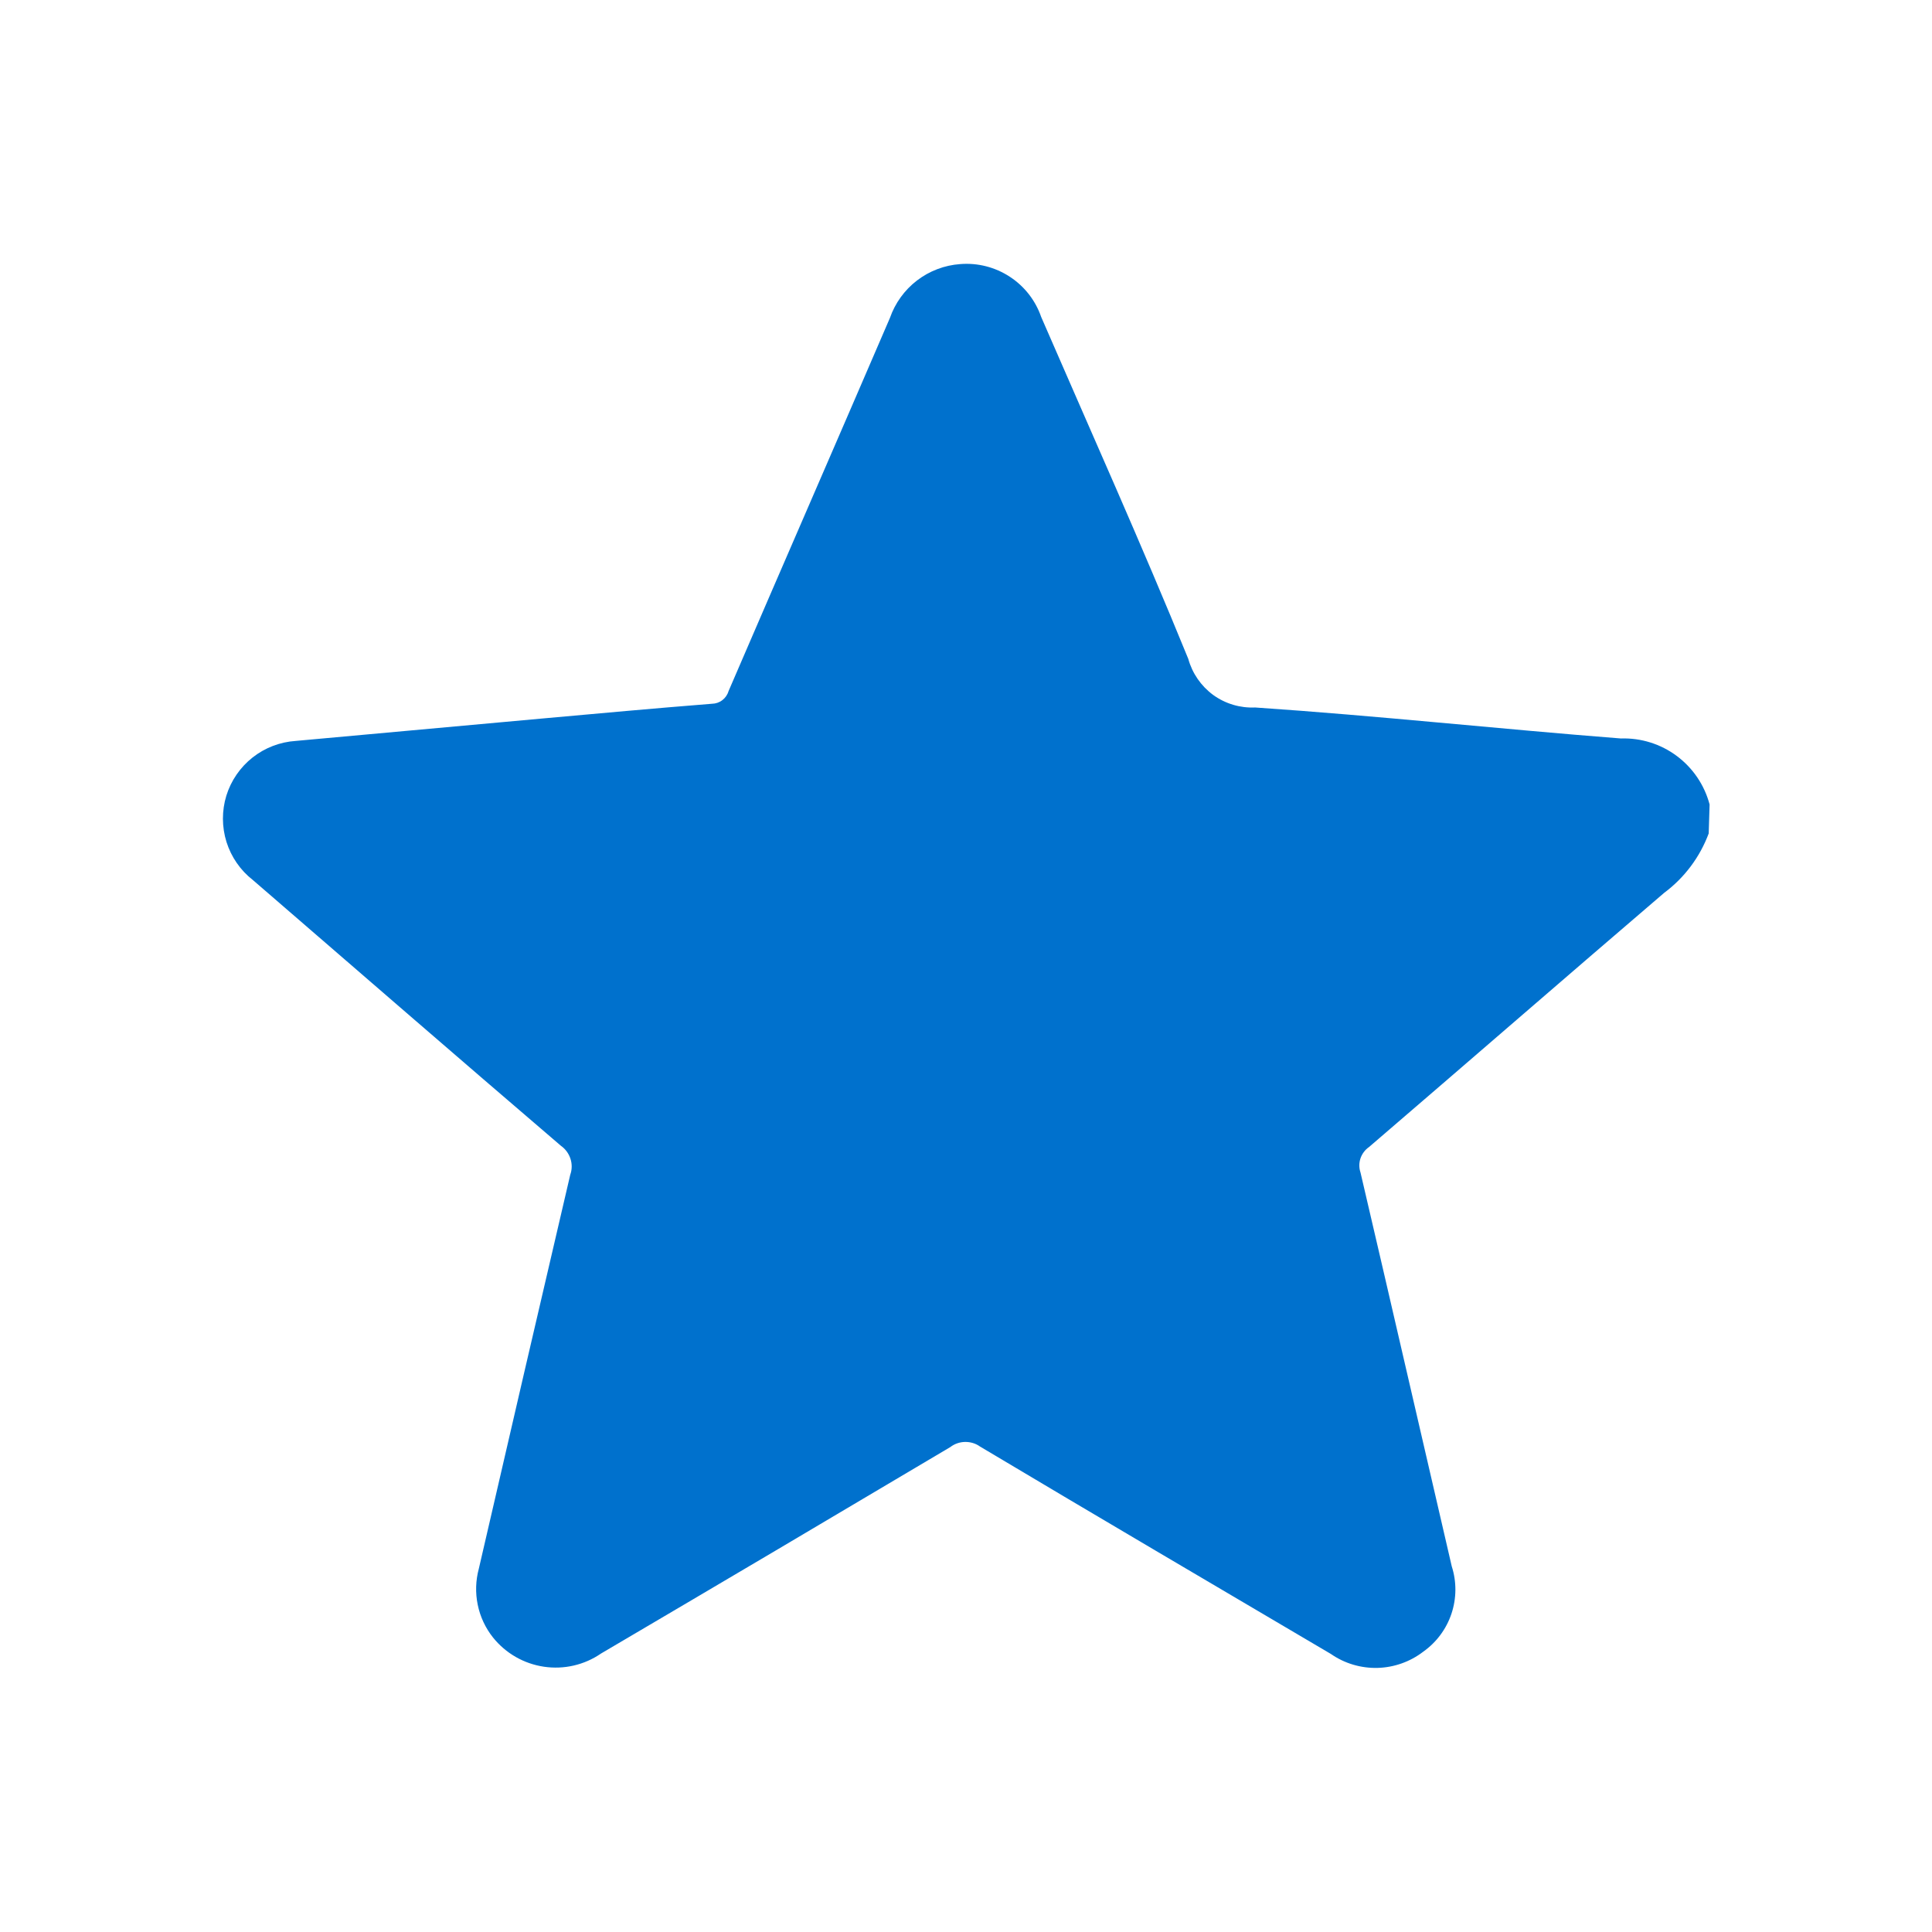 <svg width="26" height="26" viewBox="0 0 26 26" fill="none" xmlns="http://www.w3.org/2000/svg">
<mask id="mask0_239_390" style="mask-type:luminance" maskUnits="userSpaceOnUse" x="1" y="1" width="24" height="24">
<path d="M25 1H1V25H25V1Z" fill="white"/>
</mask>
<g mask="url(#mask0_239_390)">
<path d="M22.995 11.216C22.876 11.535 22.668 11.813 22.395 12.016C21.068 13.152 19.75 14.298 18.424 15.436C18.37 15.473 18.33 15.527 18.309 15.588C18.288 15.65 18.288 15.717 18.309 15.779C18.722 17.544 19.127 19.314 19.537 21.079C19.604 21.287 19.602 21.51 19.533 21.717C19.464 21.923 19.331 22.102 19.153 22.228C18.976 22.364 18.76 22.44 18.537 22.446C18.313 22.451 18.094 22.386 17.91 22.258C16.335 21.329 14.759 20.404 13.189 19.467C13.131 19.425 13.06 19.404 12.988 19.405C12.916 19.406 12.846 19.43 12.789 19.474C11.223 20.404 9.657 21.33 8.089 22.252C7.864 22.407 7.59 22.47 7.32 22.43C7.05 22.39 6.806 22.25 6.635 22.037C6.533 21.909 6.462 21.758 6.429 21.596C6.396 21.436 6.401 21.269 6.444 21.11C6.852 19.341 7.262 17.574 7.674 15.81C7.699 15.74 7.7 15.664 7.677 15.594C7.654 15.523 7.609 15.462 7.548 15.419C6.162 14.233 4.783 13.035 3.403 11.843C3.236 11.713 3.112 11.534 3.048 11.331C2.985 11.129 2.984 10.911 3.046 10.708C3.109 10.505 3.232 10.326 3.399 10.194C3.565 10.063 3.768 9.985 3.98 9.971L7.28 9.671C8.045 9.602 8.81 9.532 9.58 9.471C9.631 9.47 9.68 9.454 9.72 9.423C9.76 9.393 9.79 9.35 9.804 9.302C10.525 7.628 11.255 5.954 11.976 4.279C12.046 4.079 12.172 3.904 12.34 3.775C12.508 3.646 12.711 3.569 12.922 3.554C13.157 3.535 13.392 3.595 13.589 3.724C13.787 3.853 13.935 4.043 14.012 4.266C14.676 5.797 15.361 7.321 15.991 8.866C16.045 9.061 16.163 9.232 16.326 9.352C16.49 9.471 16.689 9.53 16.891 9.521C18.534 9.632 20.172 9.81 21.813 9.938C22.083 9.929 22.349 10.012 22.566 10.174C22.782 10.335 22.938 10.565 23.007 10.826L22.995 11.216Z" fill="#0071CD"/>
</g>
</svg>
